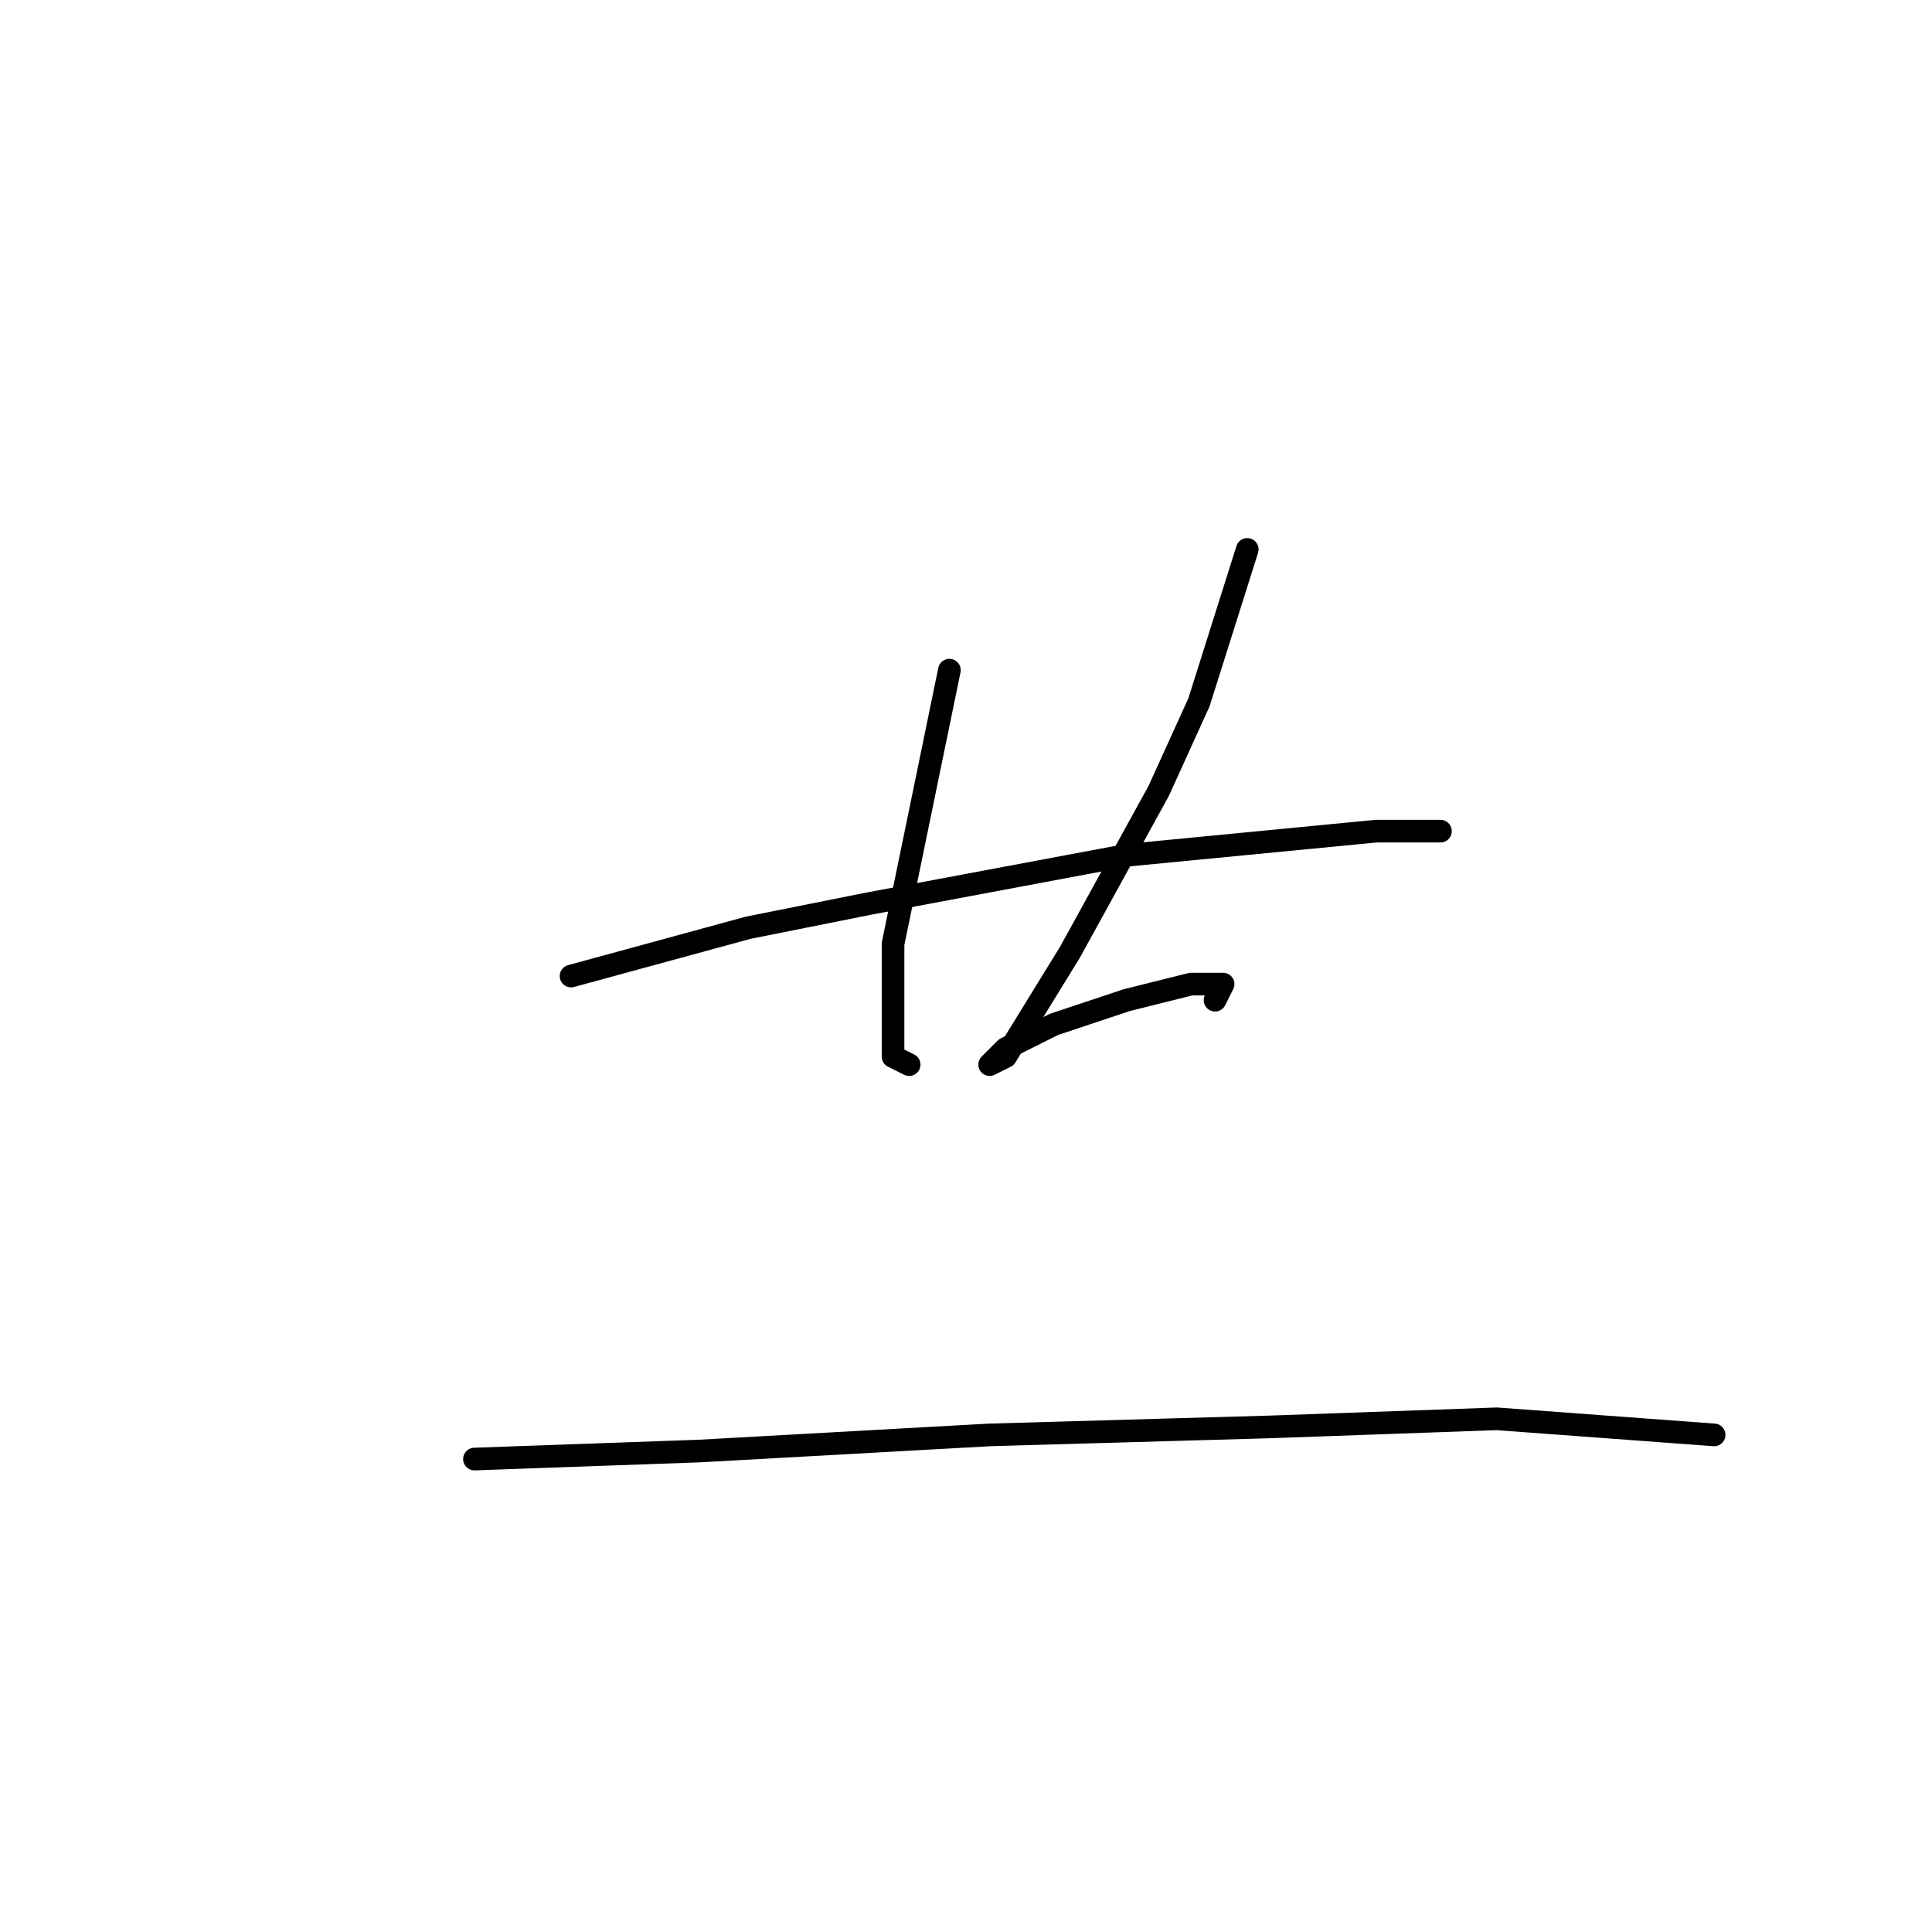 <?xml version="1.0" standalone="no"?>
    <svg width="256" height="256" xmlns="http://www.w3.org/2000/svg" version="1.1">
    <polyline stroke="black" stroke-width="3" stroke-linecap="round" fill="transparent" stroke-linejoin="round" points="75.667 129.333 99.133 122.933 115.133 119.733 149.267 113.333 182.333 110.133 190.867 110.133 190.867 110.133 " />
        <polyline stroke="black" stroke-width="3" stroke-linecap="round" fill="transparent" stroke-linejoin="round" points="125.8 88.8 118.333 125.067 118.333 136.8 118.333 140 120.467 141.067 120.467 141.067 " />
        <polyline stroke="black" stroke-width="3" stroke-linecap="round" fill="transparent" stroke-linejoin="round" points="165.267 72.8 158.867 93.067 153.533 104.8 141.8 126.133 133.267 140 131.133 141.067 132.2 140 133.267 138.933 139.667 135.733 149.267 132.533 157.8 130.4 162.067 130.4 161 132.533 161 132.533 " />
        <polyline stroke="black" stroke-width="3" stroke-linecap="round" fill="transparent" stroke-linejoin="round" points="62.867 193.333 92.733 192.267 131.133 190.133 168.467 189.067 198.333 188 227.133 190.133 227.133 190.133 " />
        </svg>